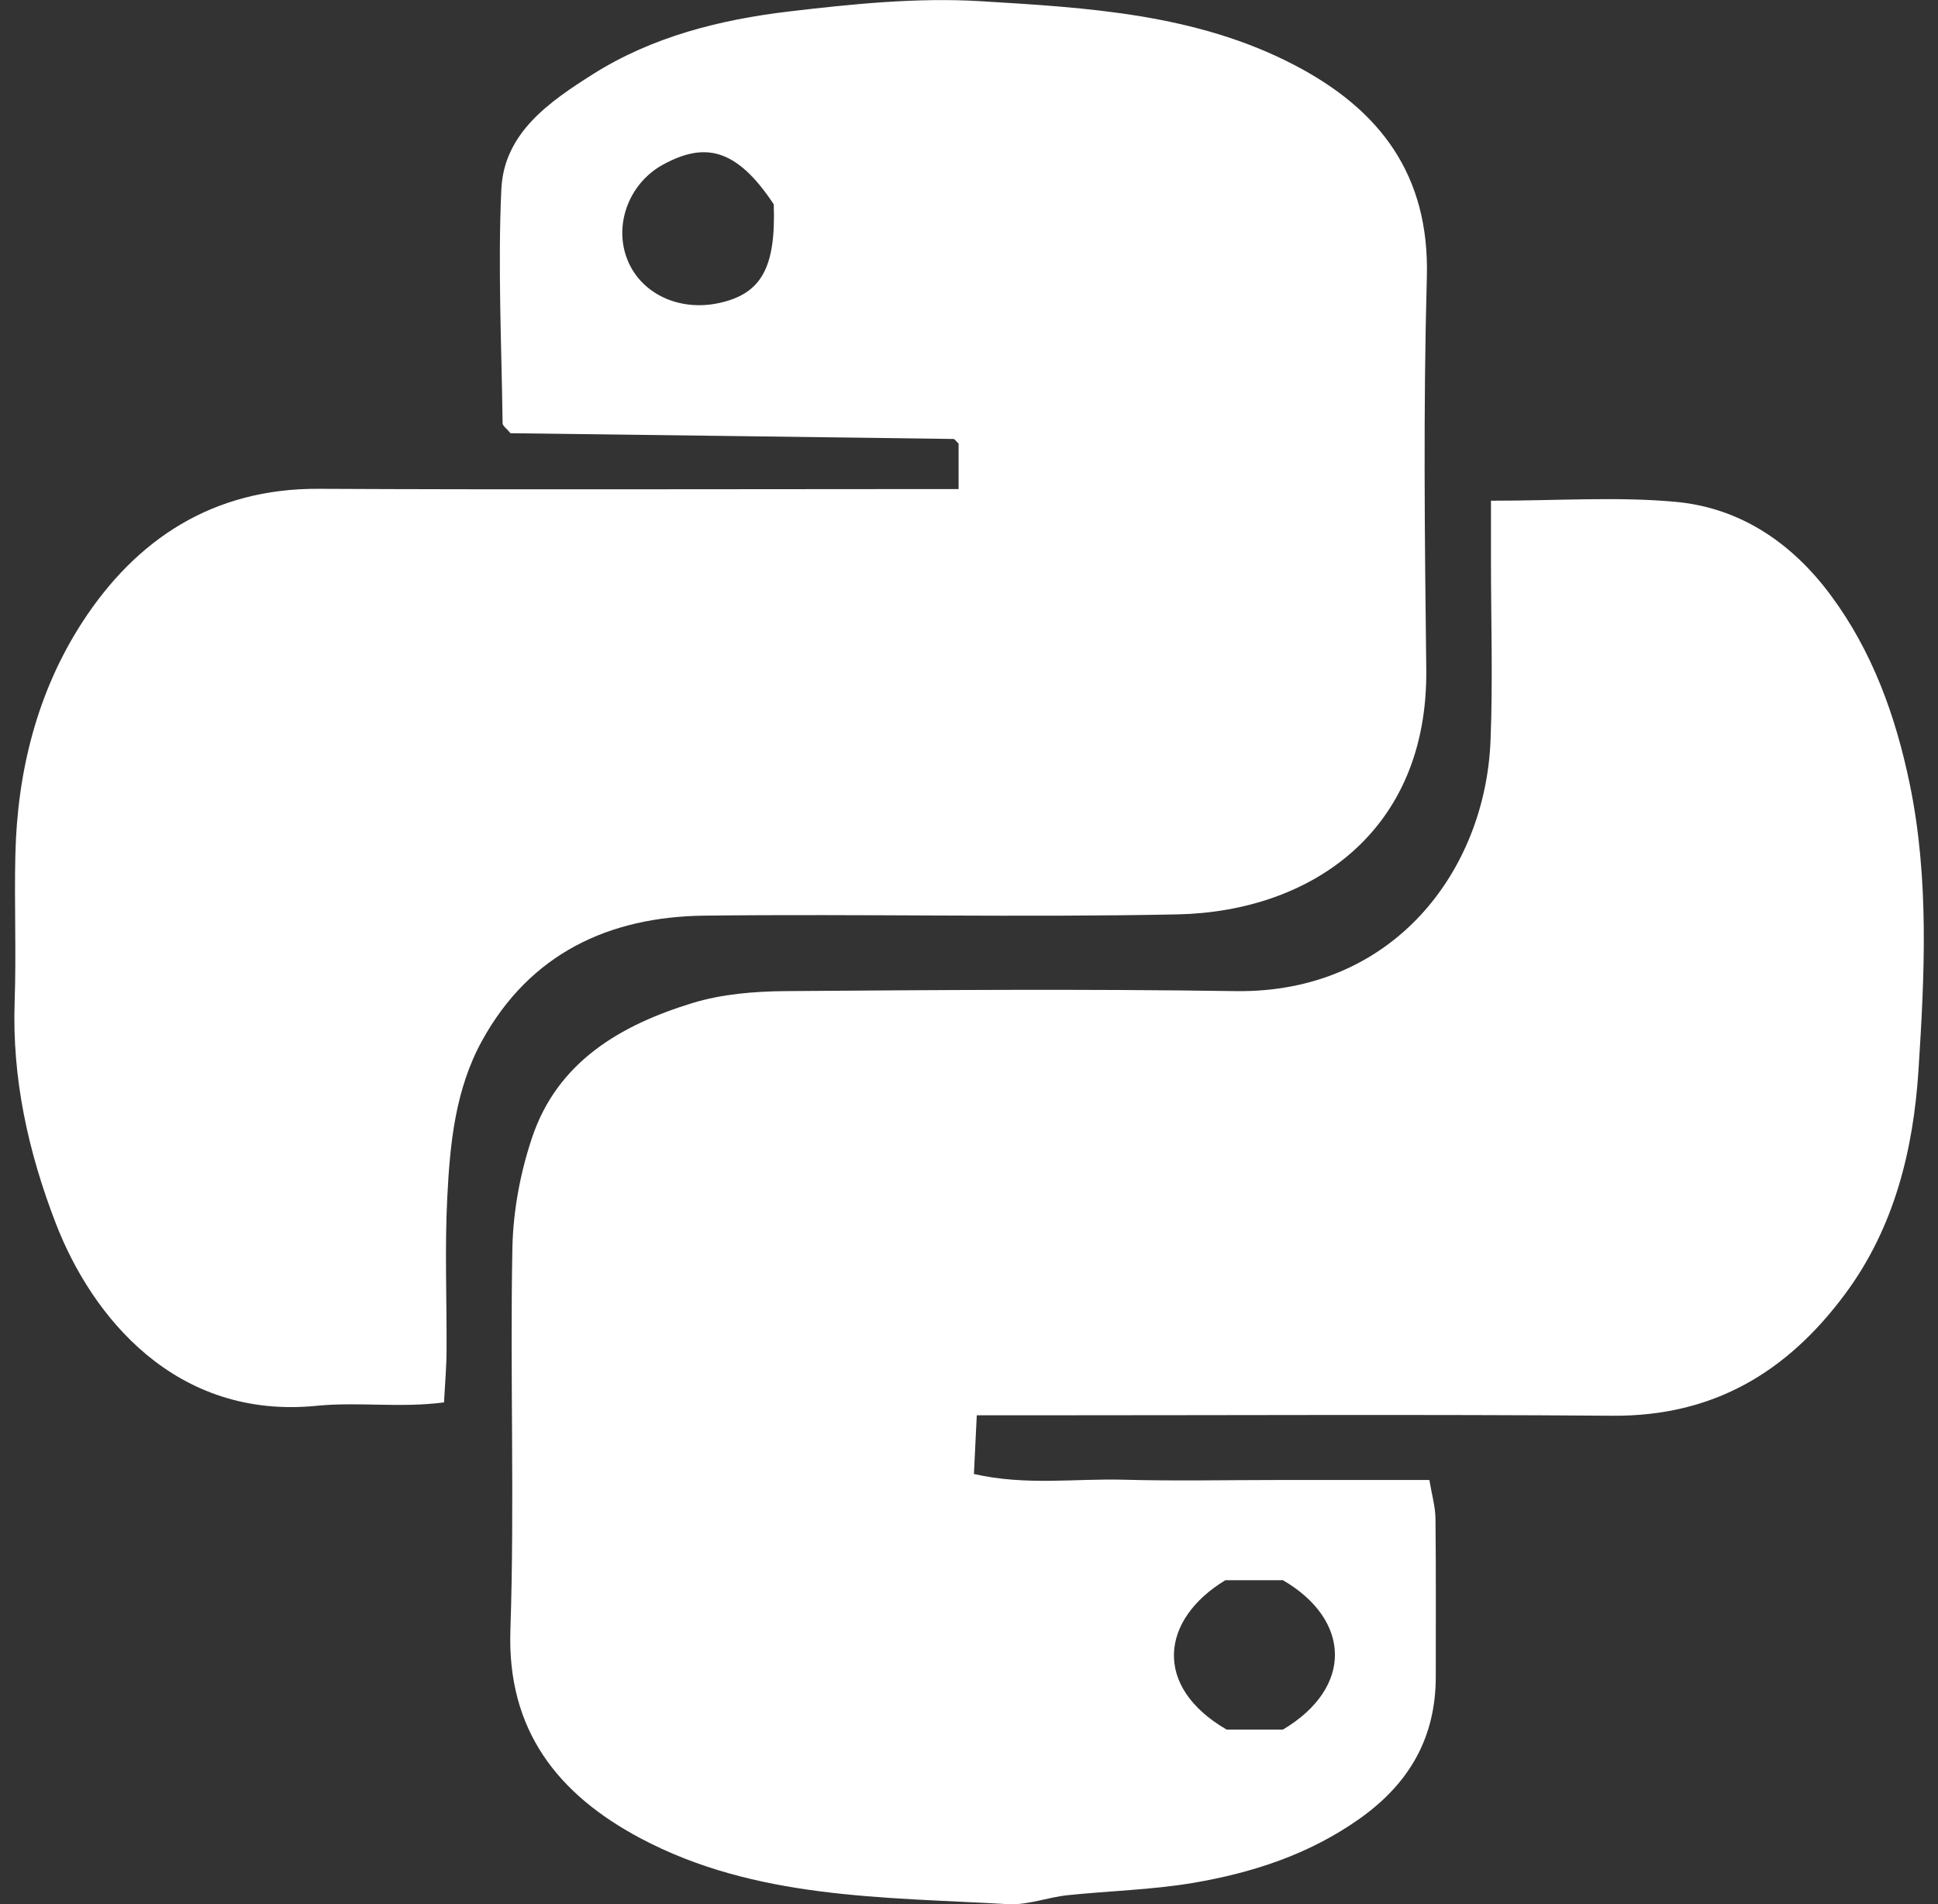 <svg width="57" height="56" viewBox="0 0 57 56" fill="none" xmlns="http://www.w3.org/2000/svg">
<rect x="0" y="0" width="57" height="56" fill="#333333" stroke="none"/>
<path d="M28.194 14.388V13.046C28.119 12.976 28.082 12.91 28.04 12.91C23.683 12.852 19.327 12.794 15.016 12.741C14.903 12.605 14.782 12.526 14.782 12.444C14.753 10.153 14.64 7.857 14.745 5.571C14.82 3.907 16.163 2.991 17.432 2.186C19.18 1.079 21.184 0.576 23.216 0.336C25.077 0.117 26.976 -0.077 28.837 0.035C31.984 0.225 35.176 0.406 38.064 1.909C40.597 3.226 42.049 5.154 41.966 8.15C41.861 11.989 41.903 15.833 41.949 19.676C42.008 24.464 38.544 26.809 34.638 26.892C30.001 26.986 25.361 26.875 20.72 26.929C17.899 26.962 15.592 28.051 14.185 30.594C13.392 32.027 13.234 33.628 13.155 35.218C13.079 36.708 13.142 38.206 13.134 39.7C13.134 40.171 13.092 40.642 13.059 41.244C11.782 41.414 10.546 41.224 9.332 41.343C5.155 41.769 2.697 38.71 1.645 35.989C0.831 33.884 0.351 31.721 0.431 29.451C0.481 28.01 0.418 26.57 0.452 25.129C0.51 22.689 1.094 20.349 2.417 18.305C4.007 15.853 6.269 14.359 9.374 14.376C15.037 14.404 20.704 14.384 26.367 14.384C26.947 14.384 27.527 14.384 28.19 14.384L28.194 14.388ZM22.757 6.008C21.634 4.311 20.695 4.196 19.51 4.836C18.521 5.372 18.07 6.553 18.421 7.552C18.788 8.609 19.944 9.178 21.159 8.91C22.394 8.638 22.824 7.87 22.757 6.004V6.008Z" fill="white"/>
<path d="M43.852 14.726C45.843 14.726 47.574 14.602 49.281 14.759C51.188 14.933 52.707 15.973 53.838 17.496C55.069 19.151 55.749 21.042 56.167 23.048C56.747 25.851 56.605 28.691 56.425 31.49C56.275 33.797 55.724 36.105 54.255 38.074C52.549 40.365 50.383 41.657 47.432 41.637C41.82 41.595 36.211 41.624 30.598 41.624C30.018 41.624 29.434 41.624 28.729 41.624C28.695 42.276 28.674 42.78 28.645 43.35C30.181 43.7 31.629 43.478 33.065 43.519C34.575 43.56 36.086 43.527 37.596 43.527H42.041C42.112 43.961 42.216 44.312 42.22 44.662C42.237 46.21 42.229 47.758 42.229 49.306C42.229 51.094 41.461 52.444 39.988 53.488C38.502 54.541 36.833 55.081 35.076 55.379C33.866 55.581 32.626 55.61 31.399 55.738C30.815 55.8 30.231 56.031 29.659 56.002C25.974 55.791 22.21 55.857 18.834 54.062C16.414 52.774 14.907 50.892 15.012 47.928C15.137 44.196 14.999 40.456 15.07 36.72C15.091 35.626 15.3 34.495 15.65 33.455C16.397 31.226 18.254 30.144 20.378 29.496C21.234 29.236 22.173 29.158 23.078 29.149C27.502 29.116 31.929 29.083 36.349 29.149C40.981 29.211 43.685 25.608 43.839 21.785C43.91 20.027 43.852 18.264 43.852 16.501C43.852 15.981 43.852 15.457 43.852 14.73V14.726ZM36.04 46.474C34.137 47.626 33.899 49.603 36.077 50.867H37.734C39.808 49.632 39.737 47.643 37.734 46.474H36.04Z" fill="white"/>
</svg>
